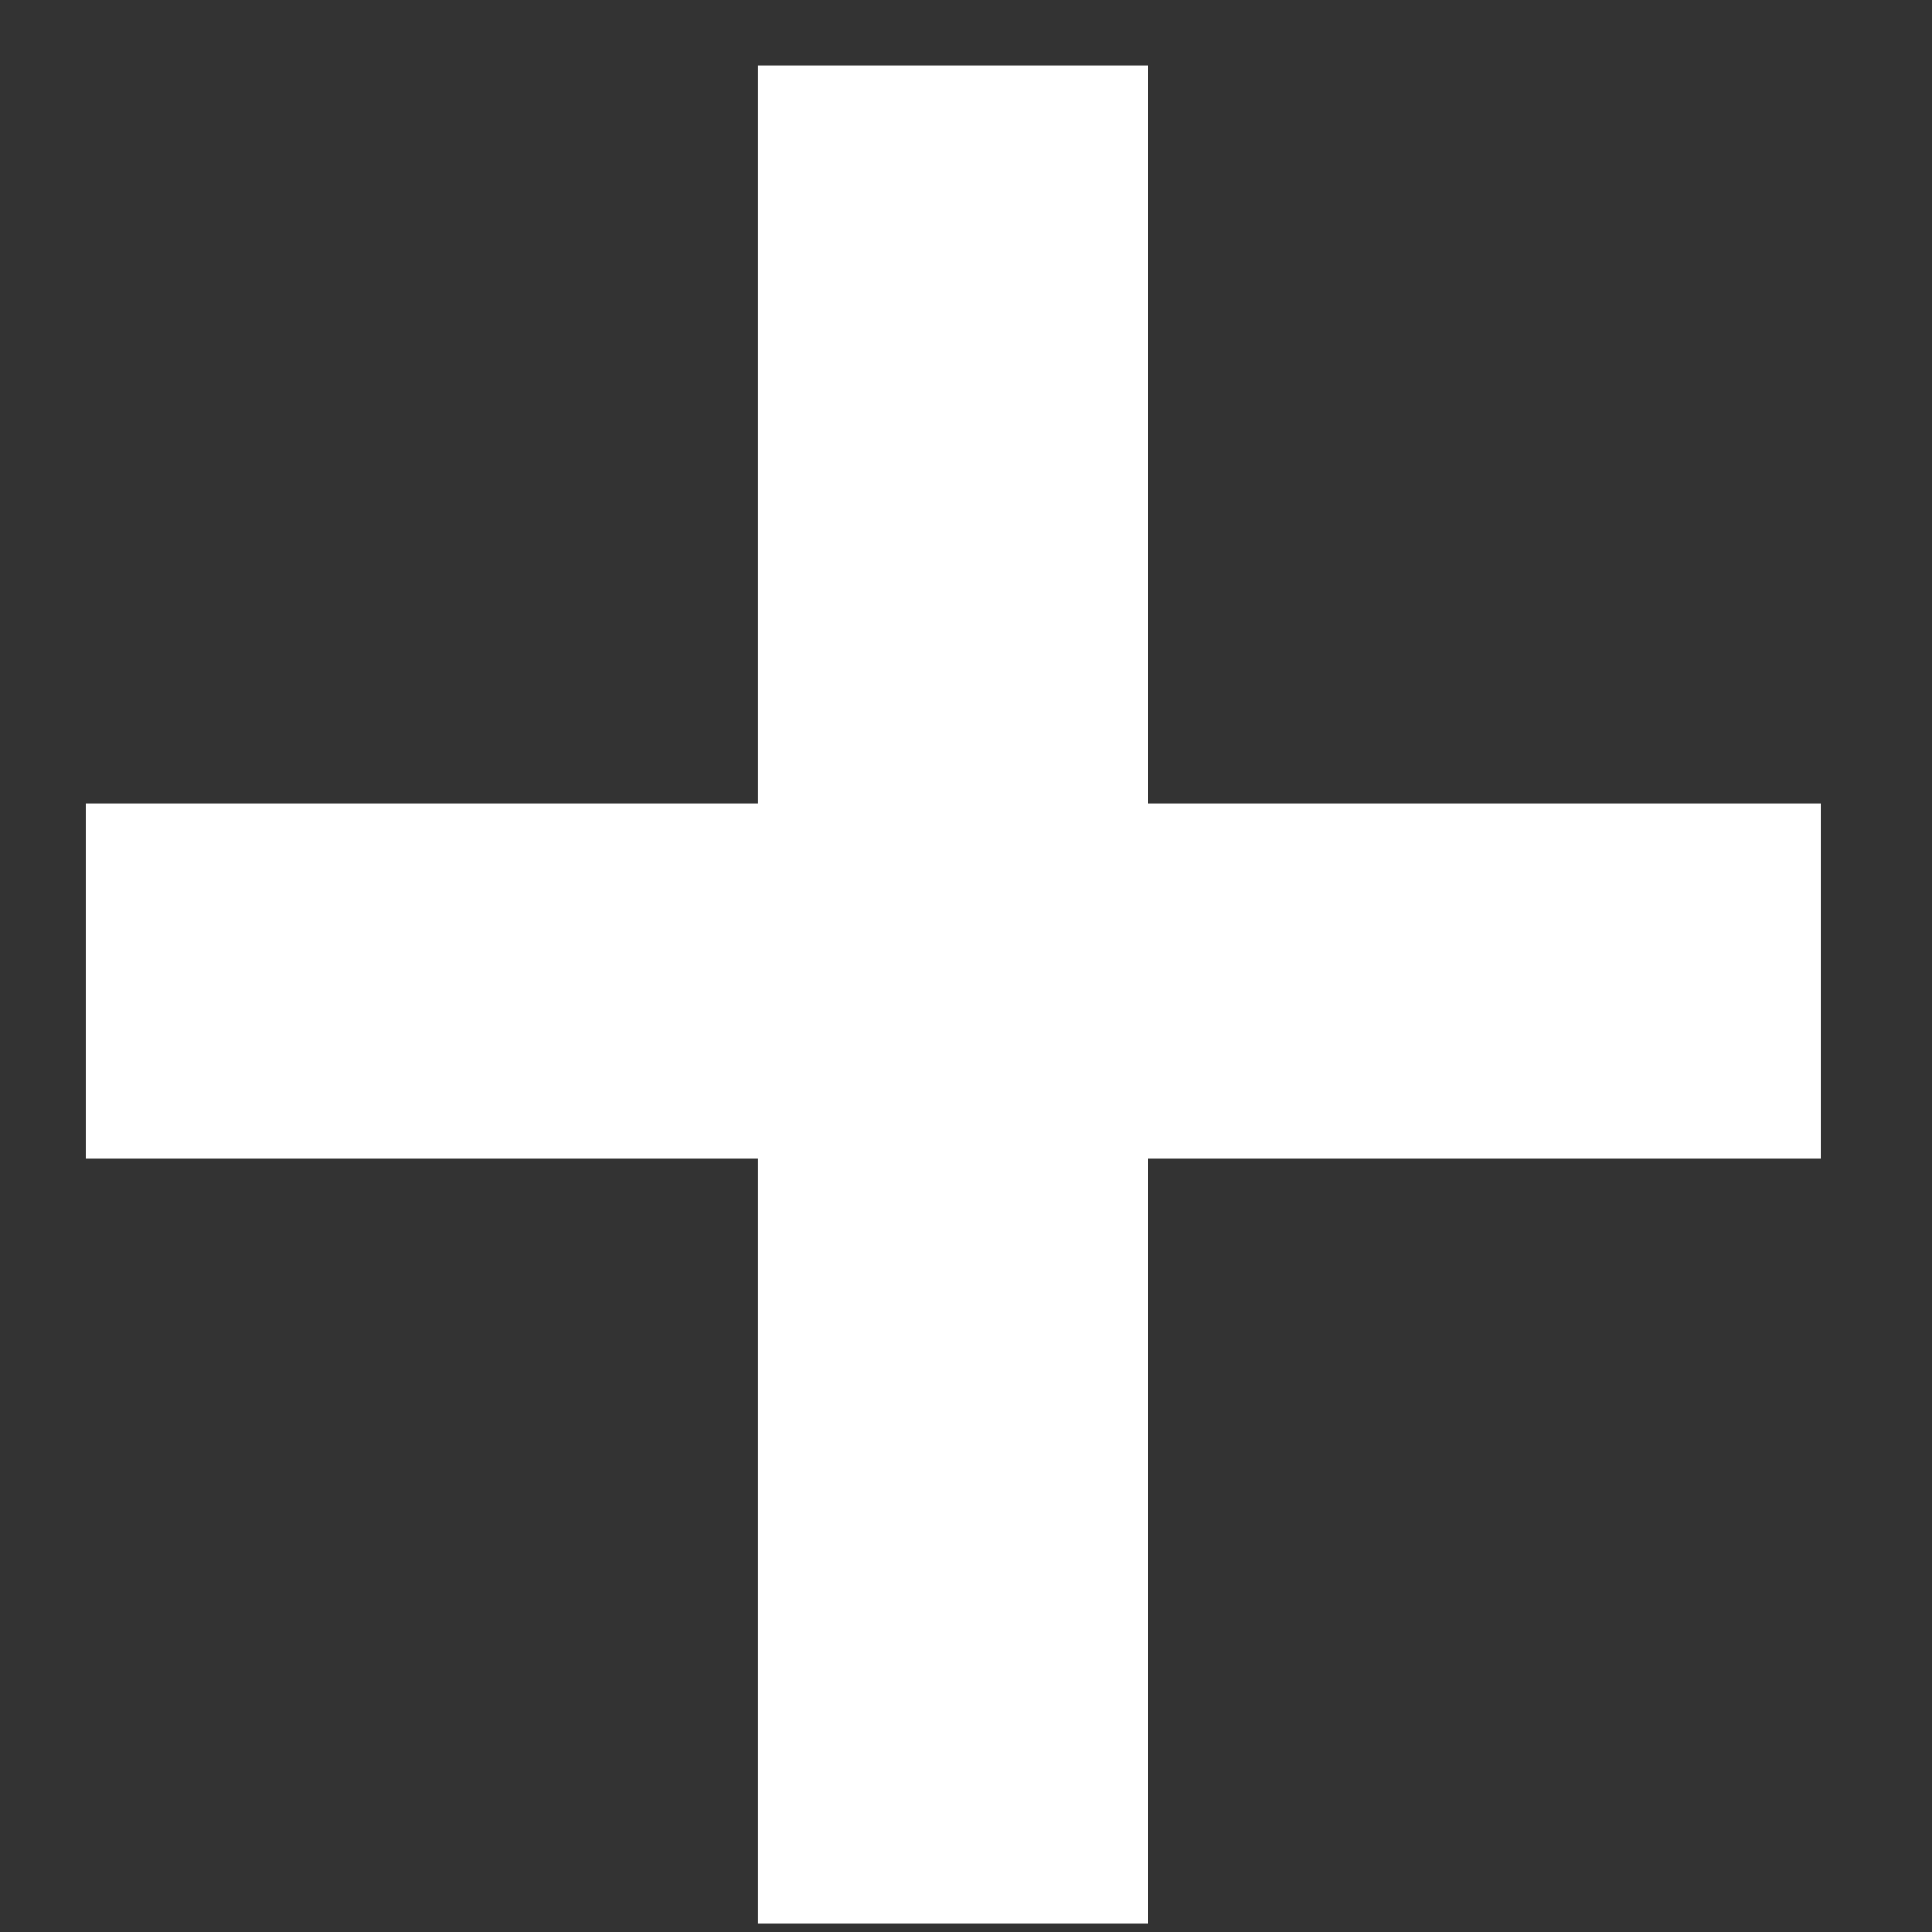 <svg width="11" height="11" fill="none" xmlns="http://www.w3.org/2000/svg"><rect width="100%" height="100%" fill="#333333" stroke="none"/><path d="M6.538 6.598h3.828V4.574H6.538V.372H4.316v4.202H.488v2.024h3.828v4.356h2.222V6.598z" fill="#fff"/></svg>